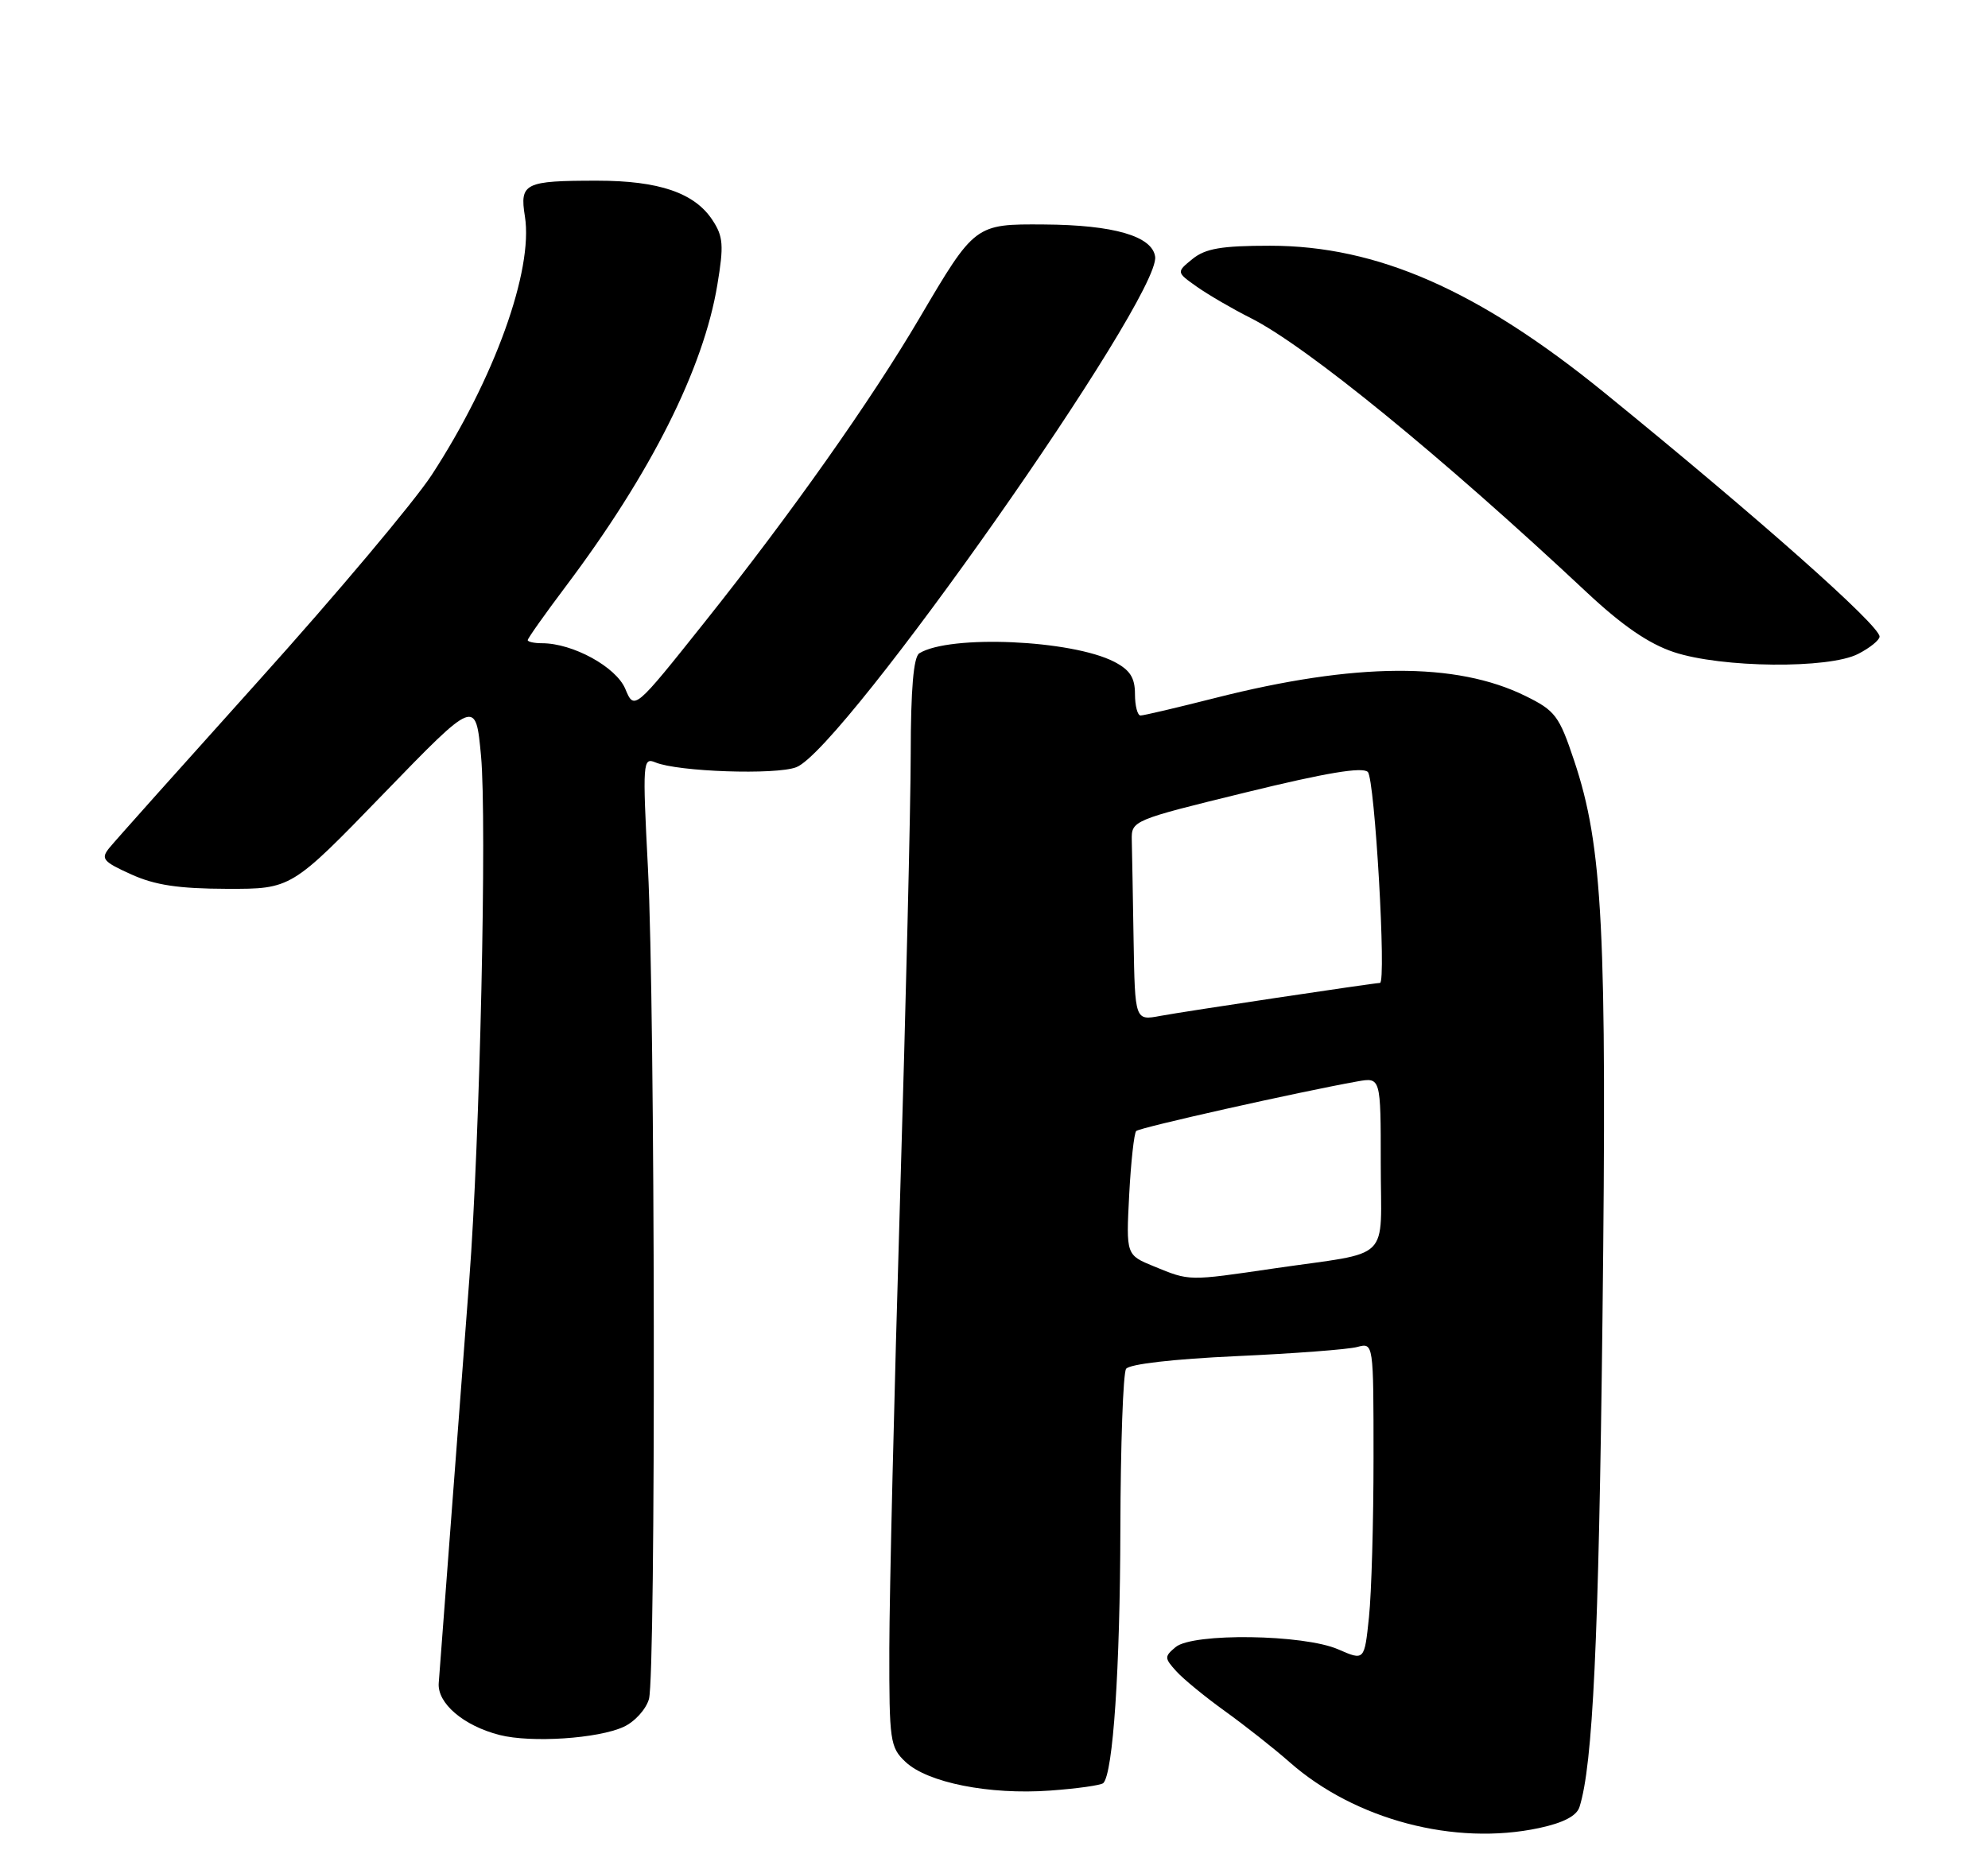 <?xml version="1.0" encoding="UTF-8" standalone="no"?>
<!DOCTYPE svg PUBLIC "-//W3C//DTD SVG 1.1//EN" "http://www.w3.org/Graphics/SVG/1.1/DTD/svg11.dtd" >
<svg xmlns="http://www.w3.org/2000/svg" xmlns:xlink="http://www.w3.org/1999/xlink" version="1.1" viewBox="0 0 275 256">
 <g >
 <path fill="currentColor"
d=" M 212.91 252.93 C 216.27 252.21 218.10 251.25 218.49 250.02 C 220.34 244.19 221.15 227.14 221.67 182.50 C 222.30 128.61 221.72 117.10 217.75 105.24 C 215.68 99.04 215.14 98.32 211.00 96.29 C 201.41 91.57 187.49 91.66 168.15 96.56 C 162.87 97.90 158.20 99.00 157.77 99.00 C 157.35 99.00 157.00 97.66 157.00 96.03 C 157.00 93.76 156.31 92.70 154.14 91.57 C 148.25 88.53 131.38 87.79 127.17 90.39 C 126.37 90.89 125.99 95.32 125.98 104.31 C 125.97 111.56 125.30 139.32 124.50 166.00 C 123.70 192.68 123.03 220.61 123.02 228.08 C 123.00 240.92 123.12 241.77 125.27 243.79 C 128.33 246.66 136.85 248.35 145.22 247.75 C 148.99 247.48 152.32 247.01 152.62 246.71 C 153.97 245.37 154.94 230.87 154.98 211.50 C 155.01 199.95 155.36 190.01 155.77 189.40 C 156.21 188.74 162.30 188.04 171.00 187.64 C 178.97 187.28 186.51 186.71 187.75 186.37 C 190.00 185.77 190.00 185.77 190.00 201.74 C 190.00 210.52 189.72 220.42 189.37 223.75 C 188.74 229.79 188.74 229.79 185.12 228.21 C 180.35 226.12 165.02 225.91 162.63 227.89 C 161.06 229.20 161.06 229.41 162.71 231.23 C 163.67 232.30 166.72 234.80 169.48 236.78 C 172.24 238.77 176.25 241.93 178.38 243.81 C 187.43 251.79 201.23 255.43 212.91 252.93 Z  M 86.27 238.93 C 87.80 238.23 89.37 236.50 89.77 235.08 C 90.74 231.60 90.63 139.40 89.63 120.11 C 88.87 105.42 88.92 104.76 90.67 105.49 C 93.77 106.78 107.35 107.25 110.16 106.15 C 116.67 103.62 160.59 41.11 159.79 35.51 C 159.38 32.67 154.06 31.12 144.42 31.06 C 134.88 30.99 134.84 31.02 127.20 44.00 C 120.48 55.42 109.40 71.11 97.53 86.01 C 87.74 98.30 87.74 98.30 86.49 95.30 C 85.21 92.27 79.24 89.00 74.98 89.00 C 73.89 89.00 73.00 88.80 73.00 88.57 C 73.00 88.33 75.36 84.99 78.25 81.15 C 90.04 65.48 97.31 51.01 99.23 39.41 C 100.14 33.95 100.05 32.72 98.56 30.46 C 96.09 26.69 91.17 25.00 82.61 25.00 C 72.56 25.00 71.87 25.34 72.61 29.94 C 73.80 37.39 68.37 52.45 59.71 65.73 C 57.27 69.45 46.56 82.20 35.89 94.06 C 25.23 105.92 15.88 116.38 15.13 117.31 C 13.91 118.81 14.23 119.21 18.13 120.97 C 21.42 122.47 24.70 122.96 31.40 122.98 C 40.30 123.00 40.30 123.00 53.05 109.83 C 65.80 96.67 65.80 96.67 66.54 104.58 C 67.37 113.49 66.38 157.96 64.92 177.00 C 64.39 183.88 63.27 198.72 62.42 210.00 C 61.57 221.28 60.79 231.57 60.69 232.87 C 60.47 235.67 64.13 238.79 69.12 240.06 C 73.50 241.17 82.74 240.56 86.27 238.93 Z  M 257.05 90.47 C 258.67 89.64 260.00 88.56 260.00 88.08 C 260.00 86.52 243.22 71.64 221.92 54.32 C 204.50 40.15 190.51 34.00 175.68 34.00 C 168.98 34.00 166.75 34.38 164.96 35.83 C 162.71 37.66 162.71 37.66 165.60 39.70 C 167.20 40.82 170.53 42.76 173.00 44.00 C 180.73 47.89 199.45 63.17 219.52 81.98 C 224.40 86.55 228.07 89.07 231.52 90.22 C 238.12 92.42 253.01 92.57 257.05 90.47 Z  M 159.63 175.22 C 155.77 173.64 155.77 173.64 156.20 165.33 C 156.44 160.76 156.88 156.79 157.17 156.49 C 157.65 156.01 179.61 151.09 187.75 149.63 C 191.00 149.05 191.00 149.05 191.00 161.01 C 191.00 174.84 192.78 173.09 176.26 175.50 C 164.26 177.26 164.62 177.26 159.63 175.22 Z  M 156.81 130.11 C 156.71 124.00 156.60 117.77 156.56 116.26 C 156.50 113.54 156.63 113.48 172.33 109.64 C 183.42 106.92 188.48 106.08 189.21 106.81 C 190.18 107.78 191.80 135.99 190.89 136.00 C 190.01 136.02 163.77 139.95 160.52 140.56 C 157.00 141.22 157.00 141.22 156.81 130.11 Z "/>
</g>
</svg>